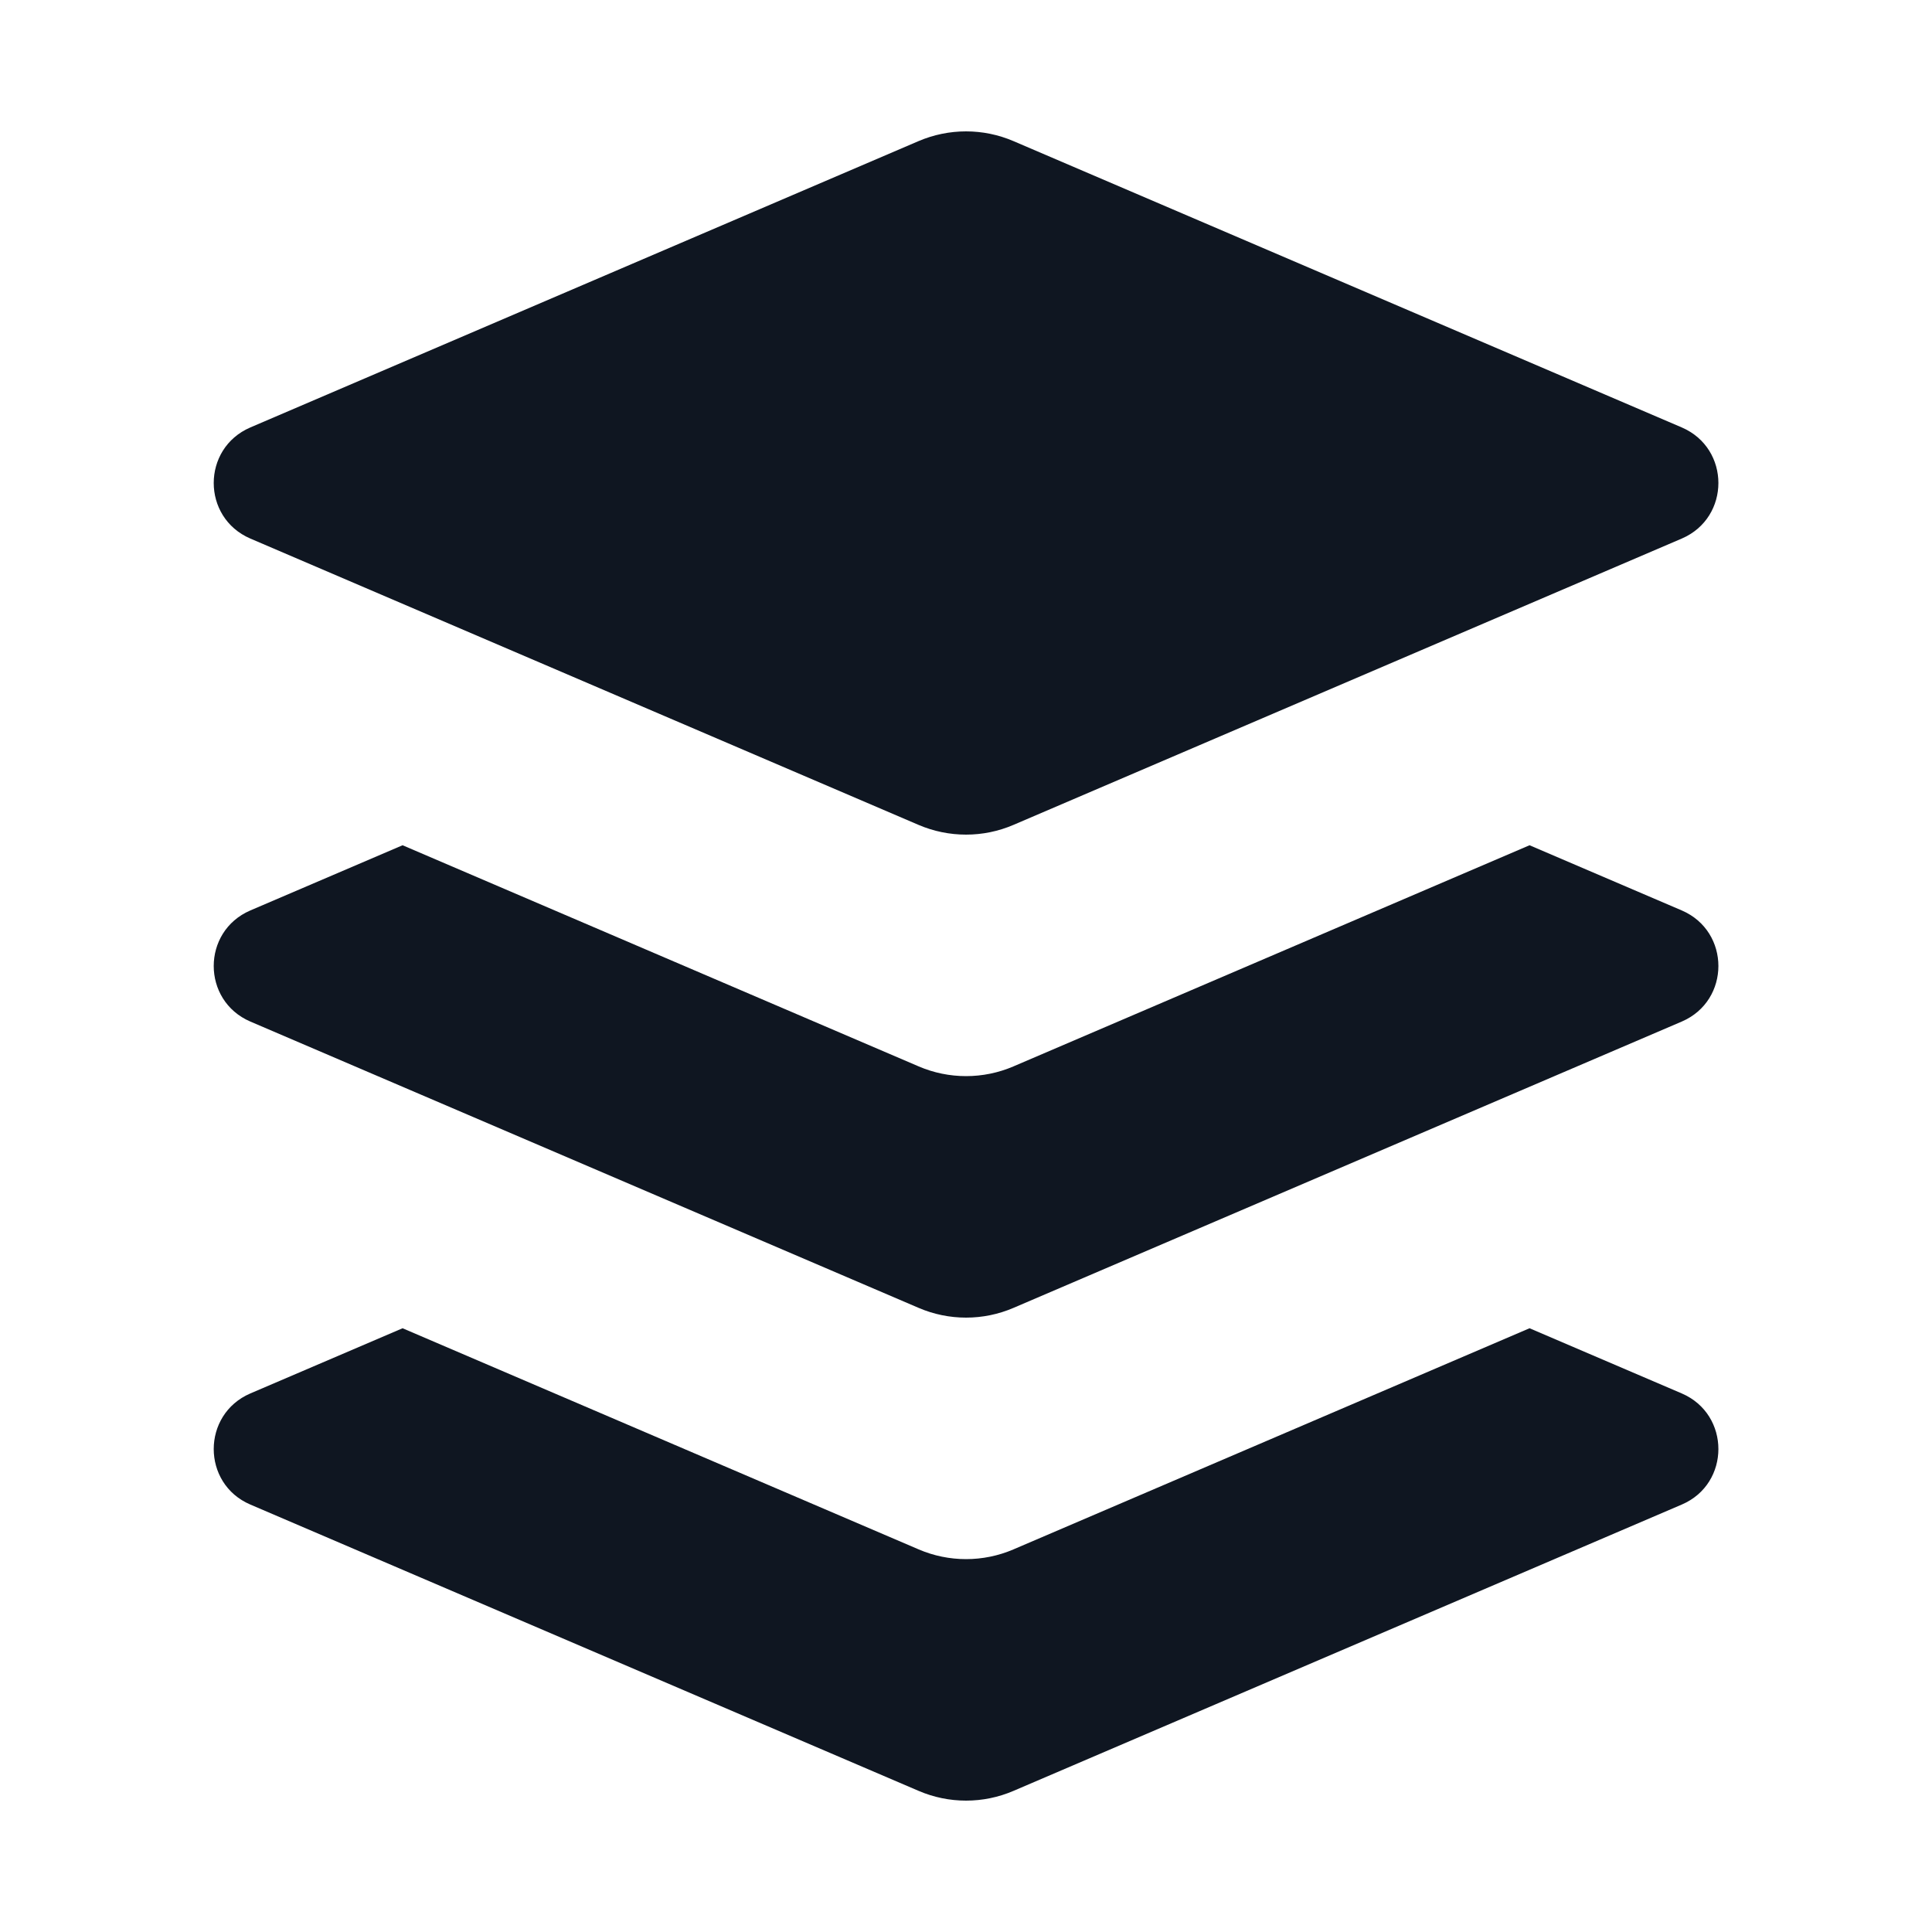 <svg width="16" height="16" viewBox="0 0 16 16" fill="none" xmlns="http://www.w3.org/2000/svg">
<path fill-rule="evenodd" clip-rule="evenodd" d="M12.667 11L8.394 12.831C8.143 12.939 7.858 12.939 7.607 12.831L3.334 11L2.073 11.54C1.669 11.714 1.669 12.287 2.073 12.46L7.607 14.831C7.858 14.939 8.143 14.939 8.394 14.831L13.928 12.46C14.332 12.287 14.332 11.714 13.928 11.54L12.667 11Z" fill="#0F1621"/>
<path fill-rule="evenodd" clip-rule="evenodd" d="M12.667 7L8.394 8.831C8.143 8.939 7.858 8.939 7.607 8.831L3.334 7L2.073 7.54C1.669 7.714 1.669 8.286 2.073 8.46L7.607 10.831C7.858 10.939 8.143 10.939 8.394 10.831L13.928 8.46C14.332 8.286 14.332 7.714 13.928 7.54L12.667 7Z" fill="#0F1621"/>
<path d="M8.394 6.831L13.928 4.46C14.332 4.286 14.332 3.714 13.928 3.54L8.394 1.169C8.143 1.061 7.858 1.061 7.606 1.169L2.073 3.54C1.669 3.714 1.669 4.286 2.073 4.46L7.606 6.831C7.858 6.939 8.143 6.939 8.394 6.831Z" fill="#0F1621"/>
</svg>

